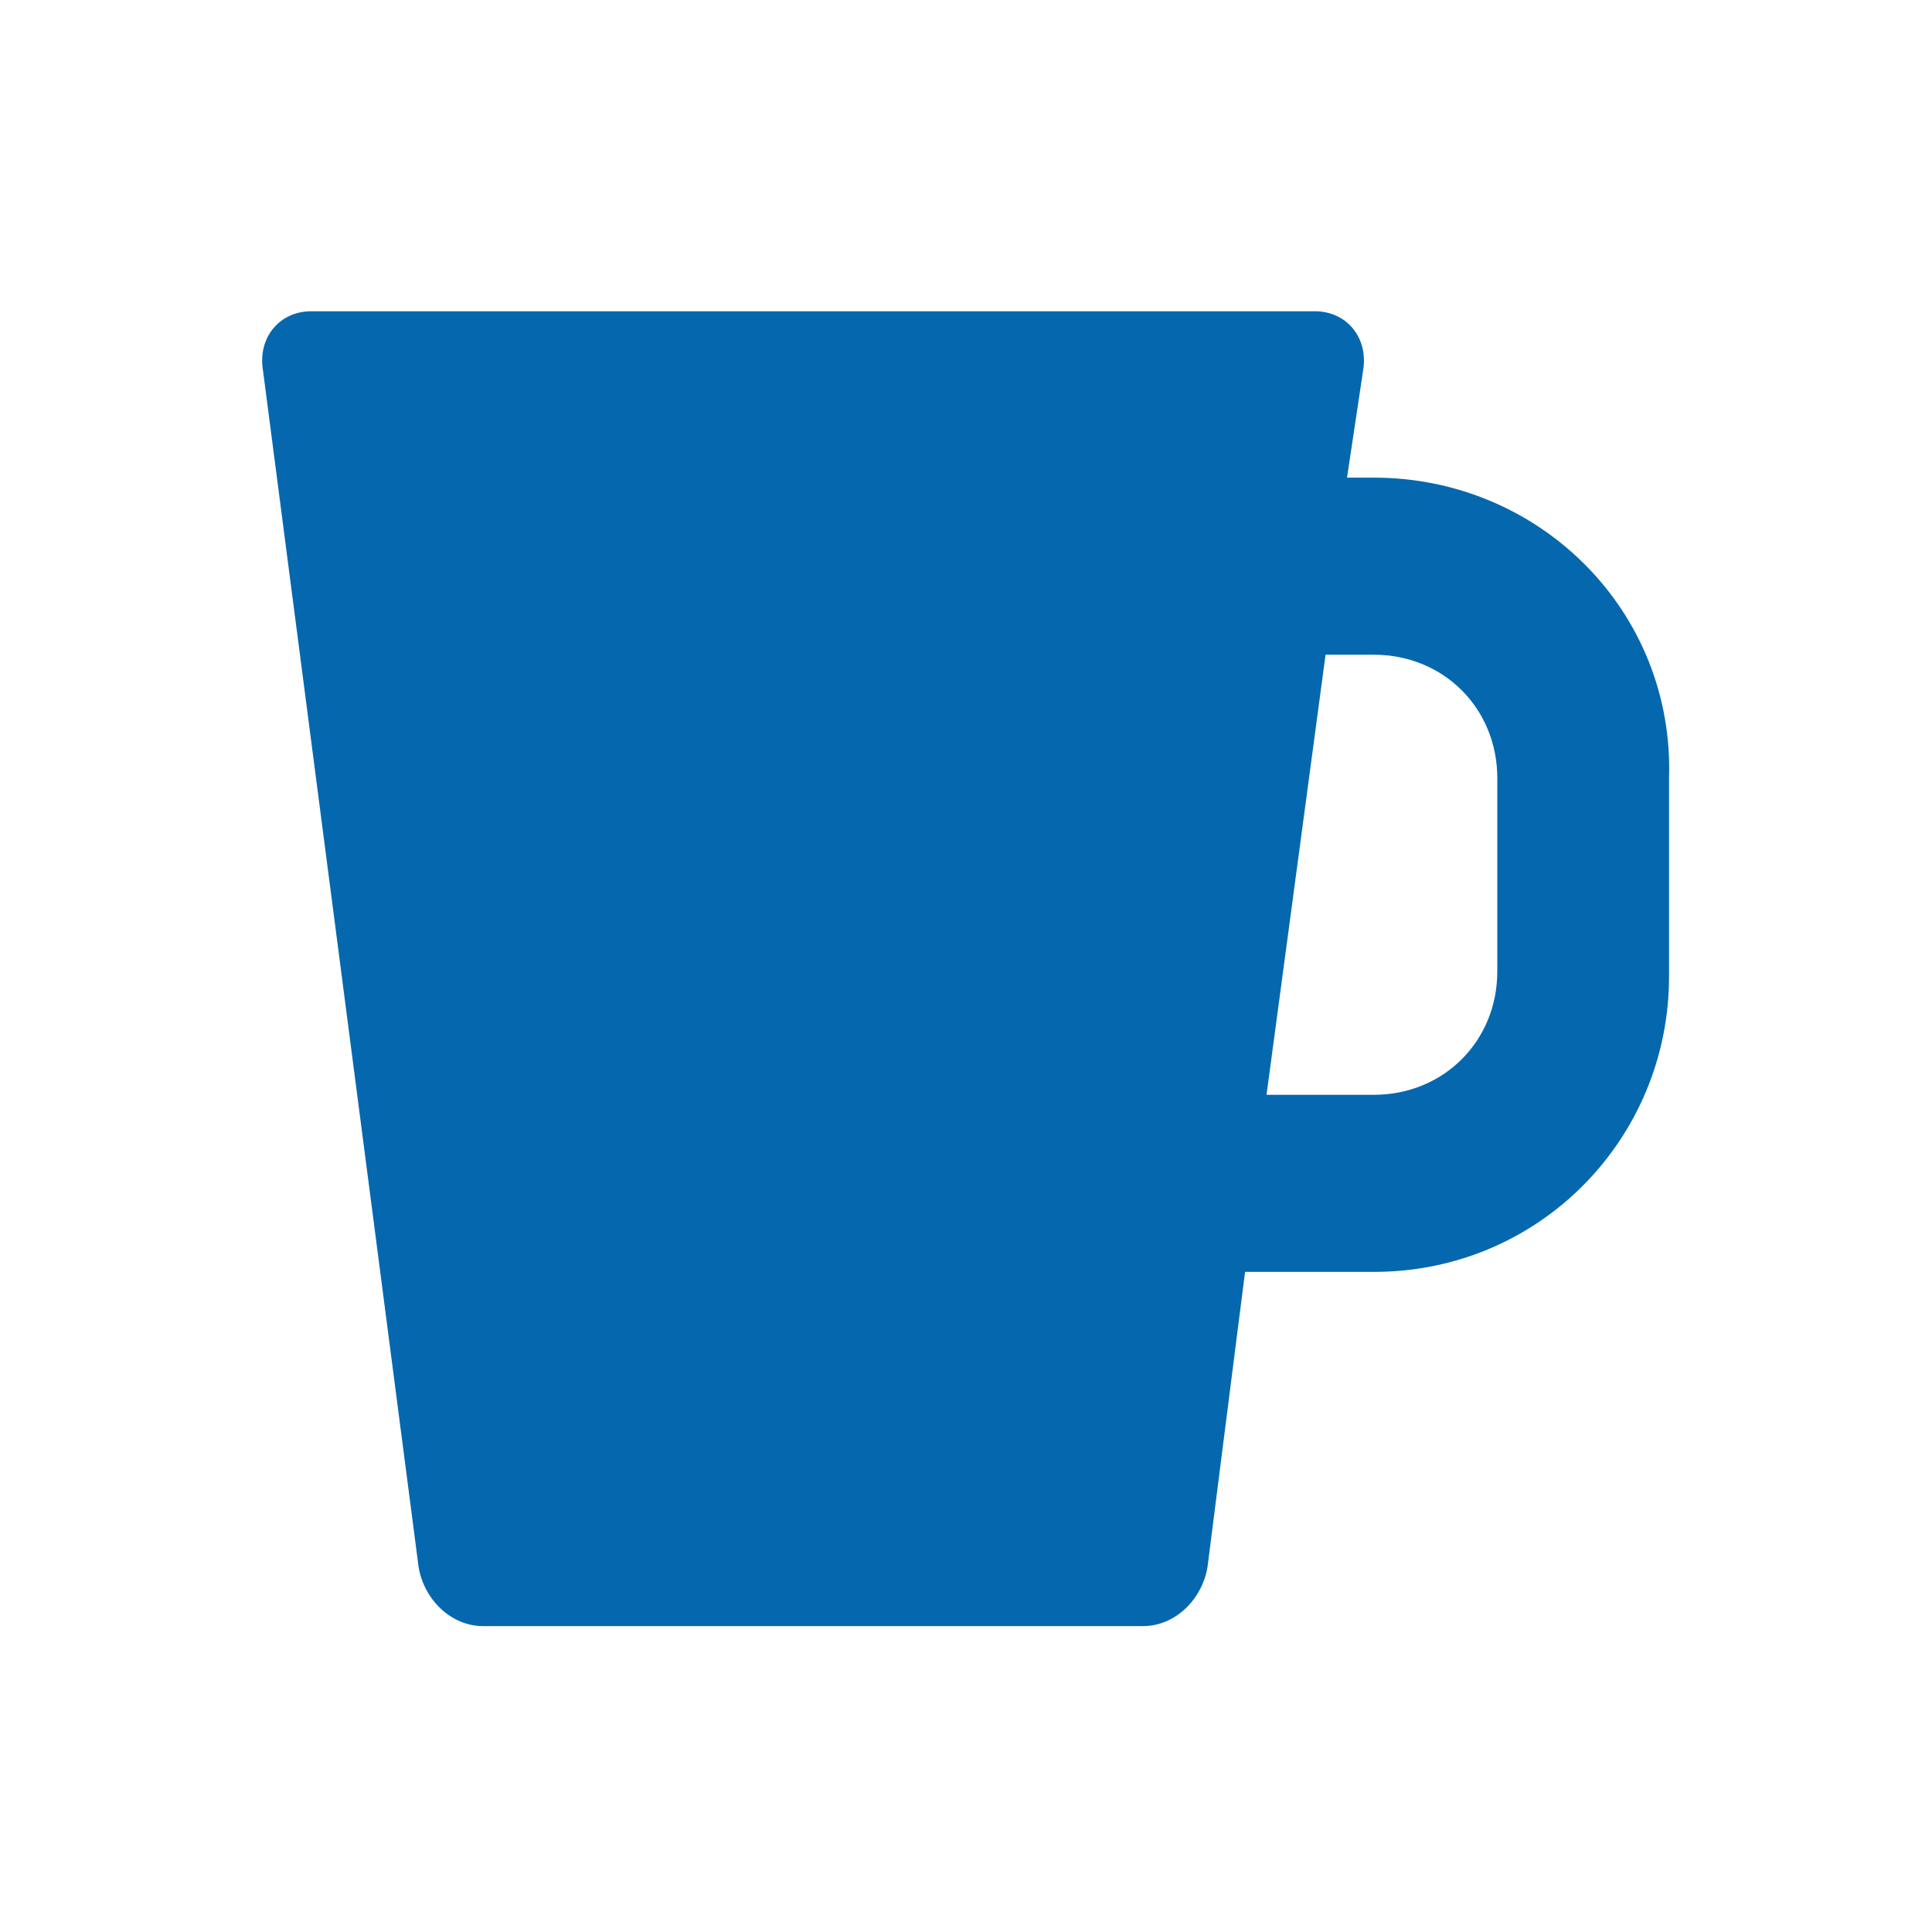 <svg xmlns="http://www.w3.org/2000/svg" viewBox="0 0 36 36">
  <path fill="#0568ae" d="M25.6 8.9h-.5l.3-2c.1-.6-.3-1.1-.9-1.1H5.8c-.6 0-1 .5-.9 1.1l2.9 22.3c.1.6.6 1.1 1.2 1.1h12.3c.6 0 1.1-.5 1.2-1.1l.7-5.5h2.4c3.1 0 5.5-2.5 5.5-5.5v-3.7c.1-3.1-2.4-5.6-5.5-5.6zm2.3 9.2c0 1.3-1 2.3-2.3 2.3h-2l1.1-8.2h.9c1.3 0 2.3 1 2.3 2.3v3.6z"/>
</svg>
